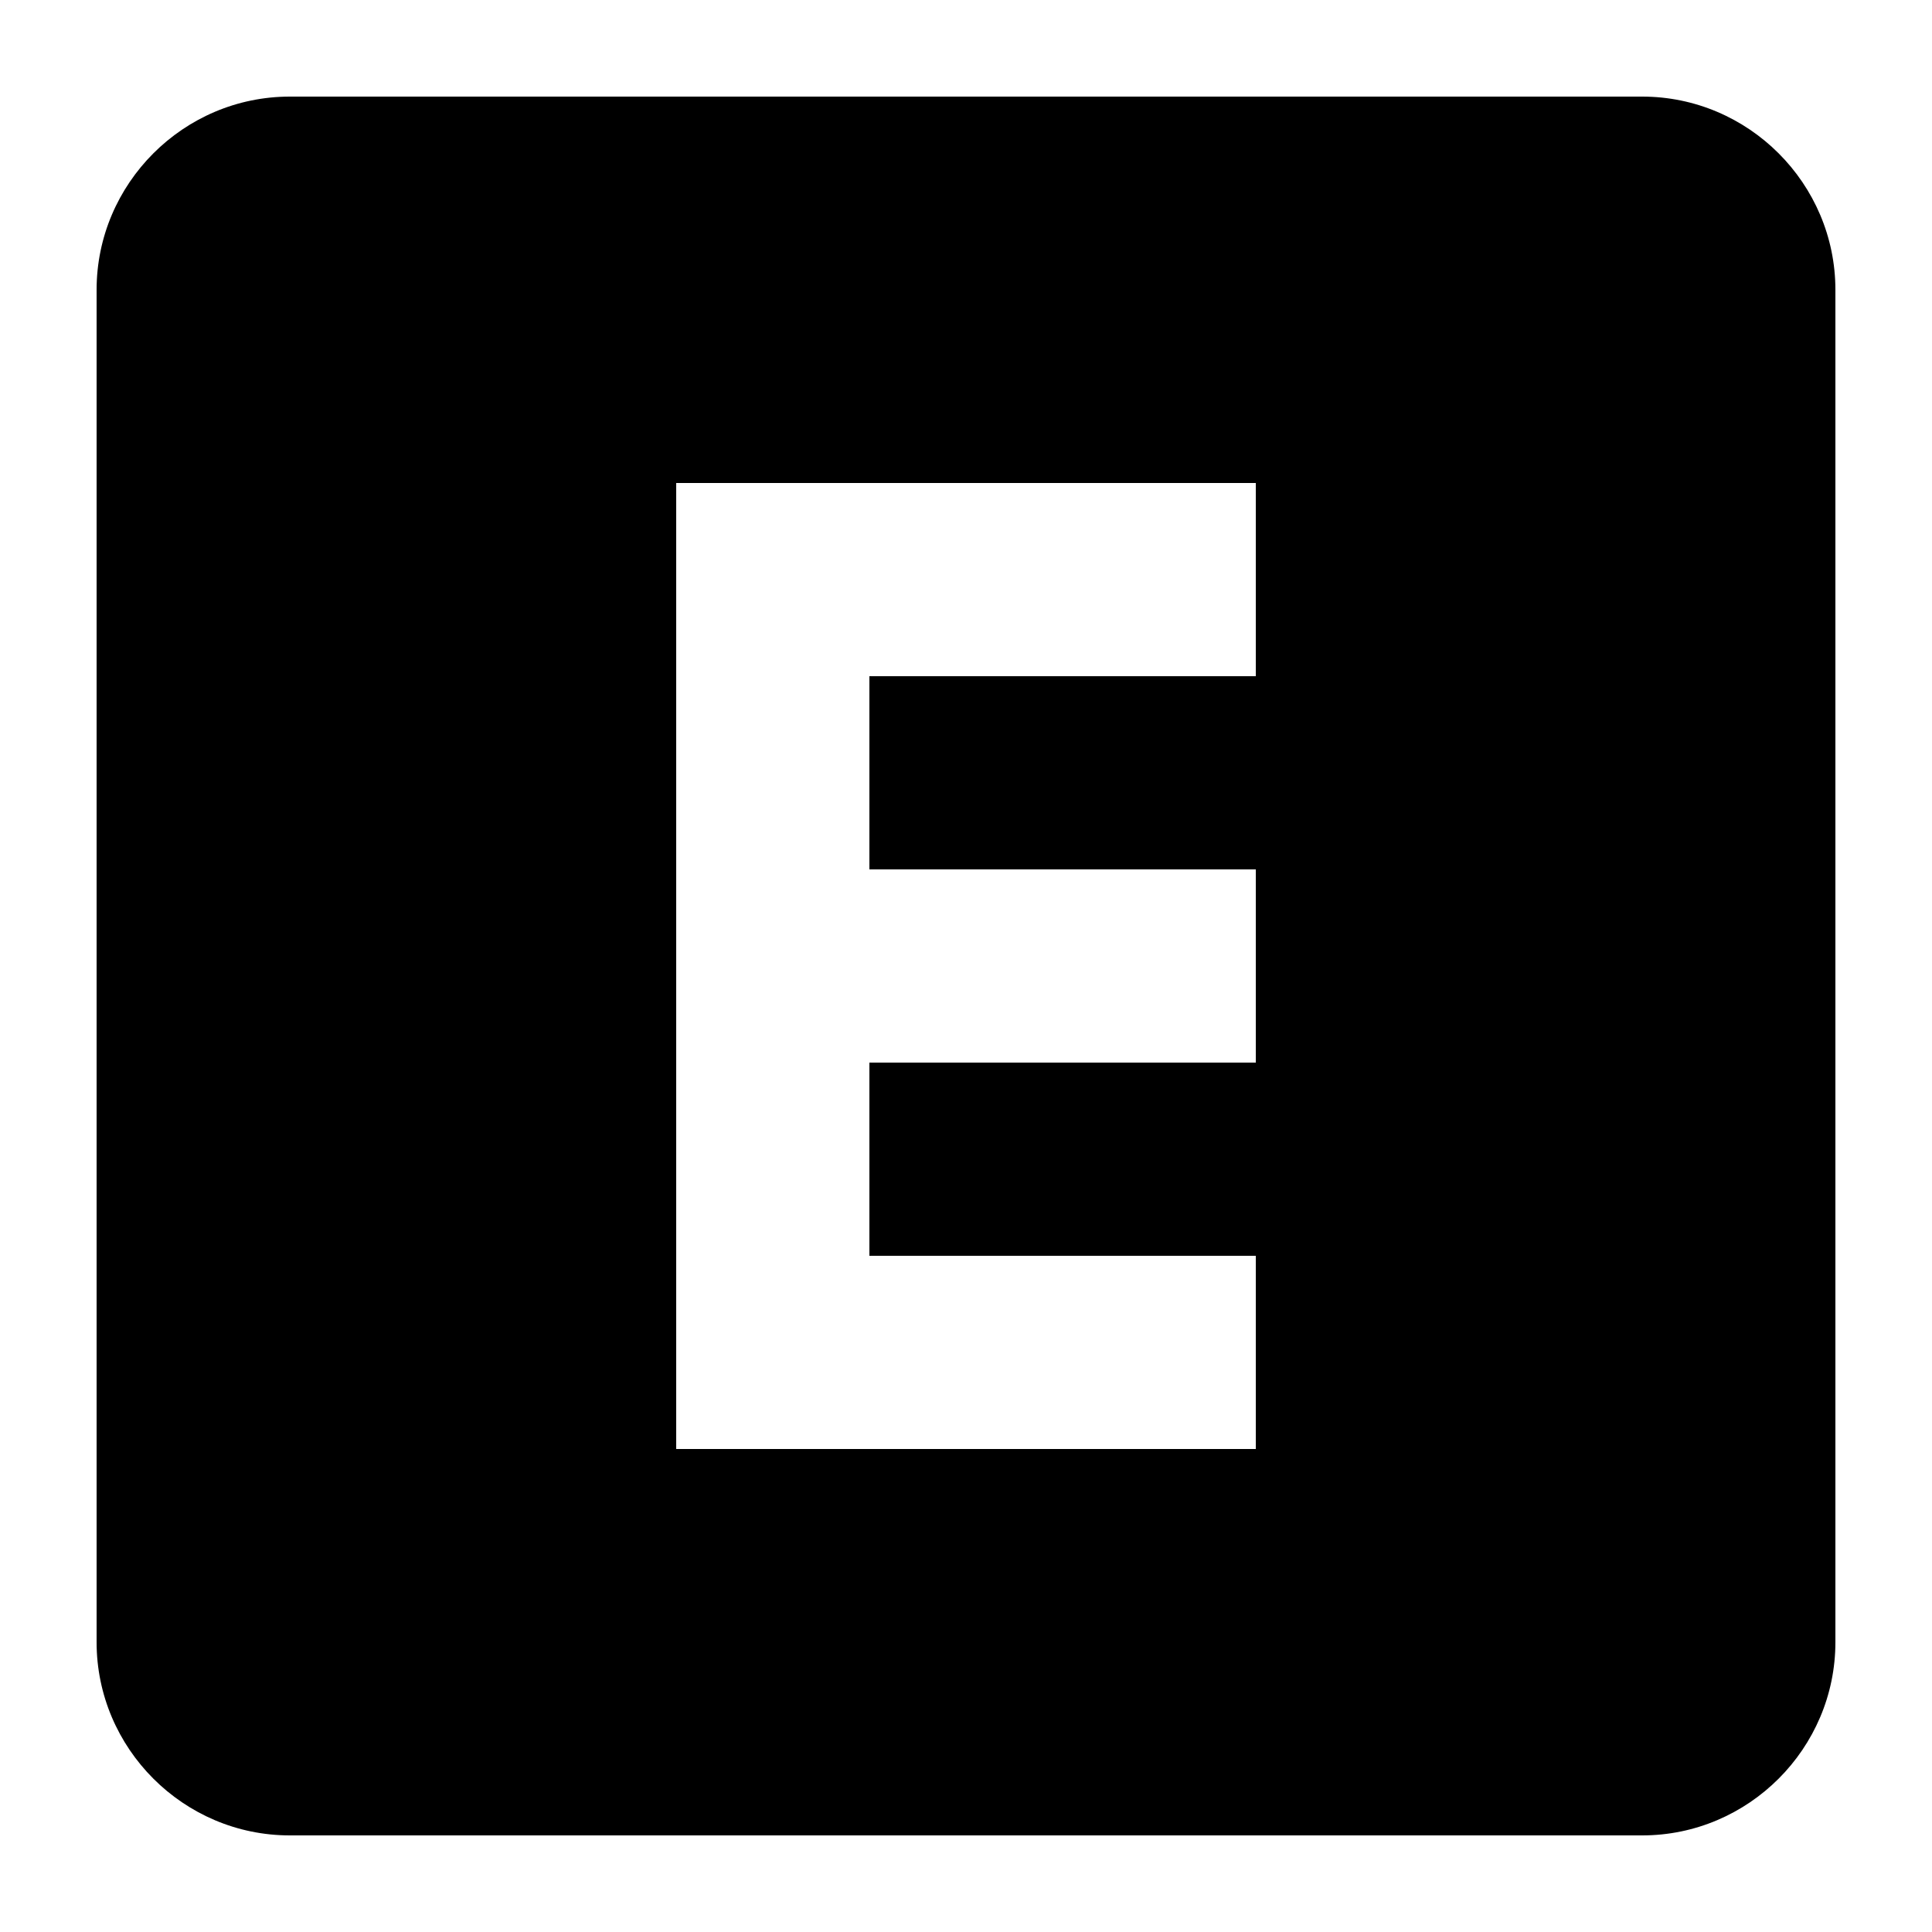 <?xml version="1.0" encoding="UTF-8" standalone="no"?>
<!-- Created with Inkscape (http://www.inkscape.org/) -->

<svg
   width="1000"
   height="1000"
   version="1.1"
   id="svg8"
   xmlns="http://www.w3.org/2000/svg"
   xmlns:svg="http://www.w3.org/2000/svg"
   xmlns:rdf="http://www.w3.org/1999/02/22-rdf-syntax-ns#"
   xmlns:cc="http://creativecommons.org/ns#"
   xmlns:dc="http://purl.org/dc/elements/1.1/">
  <defs
     id="defs5498" />
  <path
     style="fill:#000000;fill-opacity:1;fill-rule:nonzero;stroke:none"
     d="M 850,50 H 150 C 95,50 50,95 50,150 v 700 c 0,55 45,100 100,100 h 700 c 55,0 100,-45 100,-100 V 150 C 950,95 905,50 850,50 Z M 650,350 H 450 V 450 H 650 V 550 H 450 V 650 H 650 V 750 H 350 V 250 h 300 z m 0,0"
     id="path6" />
</svg>
